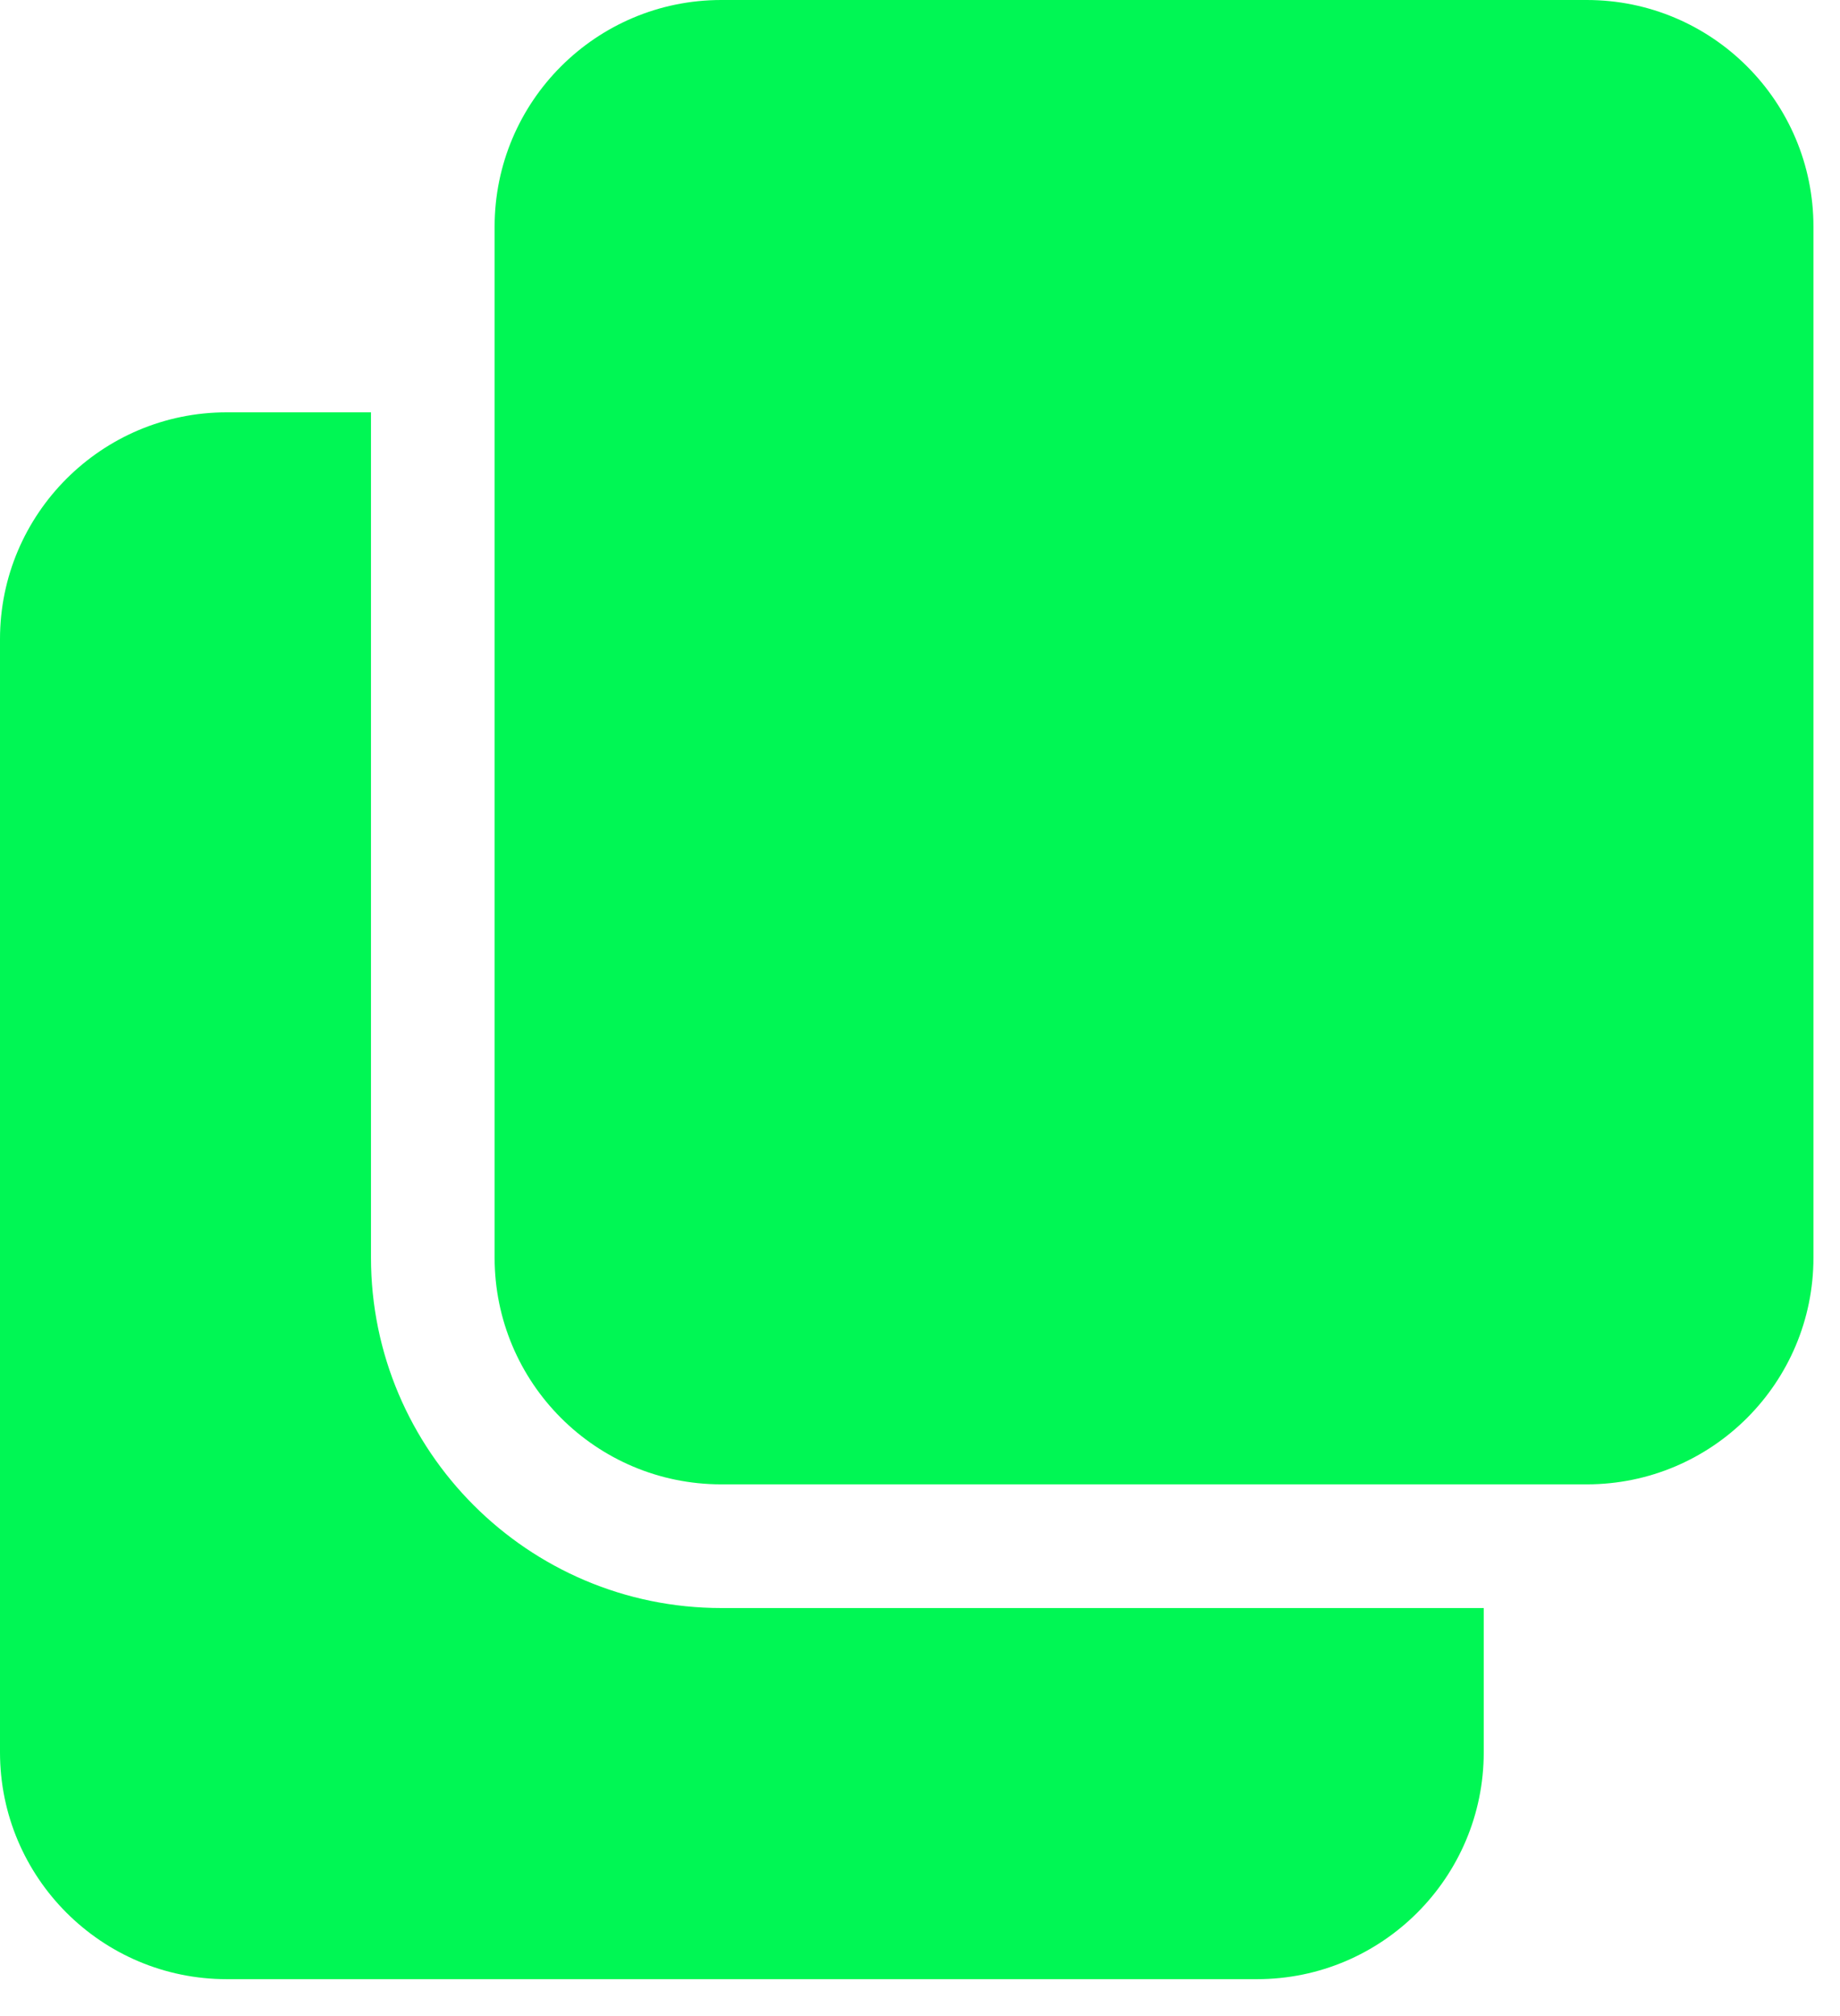 <svg width="21" height="23" viewBox="0 0 21 23" fill="none" xmlns="http://www.w3.org/2000/svg">
<path d="M8.232 18.345C6.028 18.345 4.234 16.551 4.234 14.347V4.704H2.587C1.16 4.704 0 5.864 0 7.291V19.991C0 21.419 1.16 22.579 2.587 22.579H14.347C15.774 22.579 16.934 21.419 16.934 19.991V18.345H8.232Z" fill="#00F754"/>
<path d="M20.697 2.587C20.697 1.158 19.539 0 18.11 0H8.232C6.803 0 5.645 1.158 5.645 2.587V14.347C5.645 15.776 6.803 16.934 8.232 16.934H18.11C19.539 16.934 20.697 15.776 20.697 14.347V2.587Z" fill="#00F754"/>
</svg>
